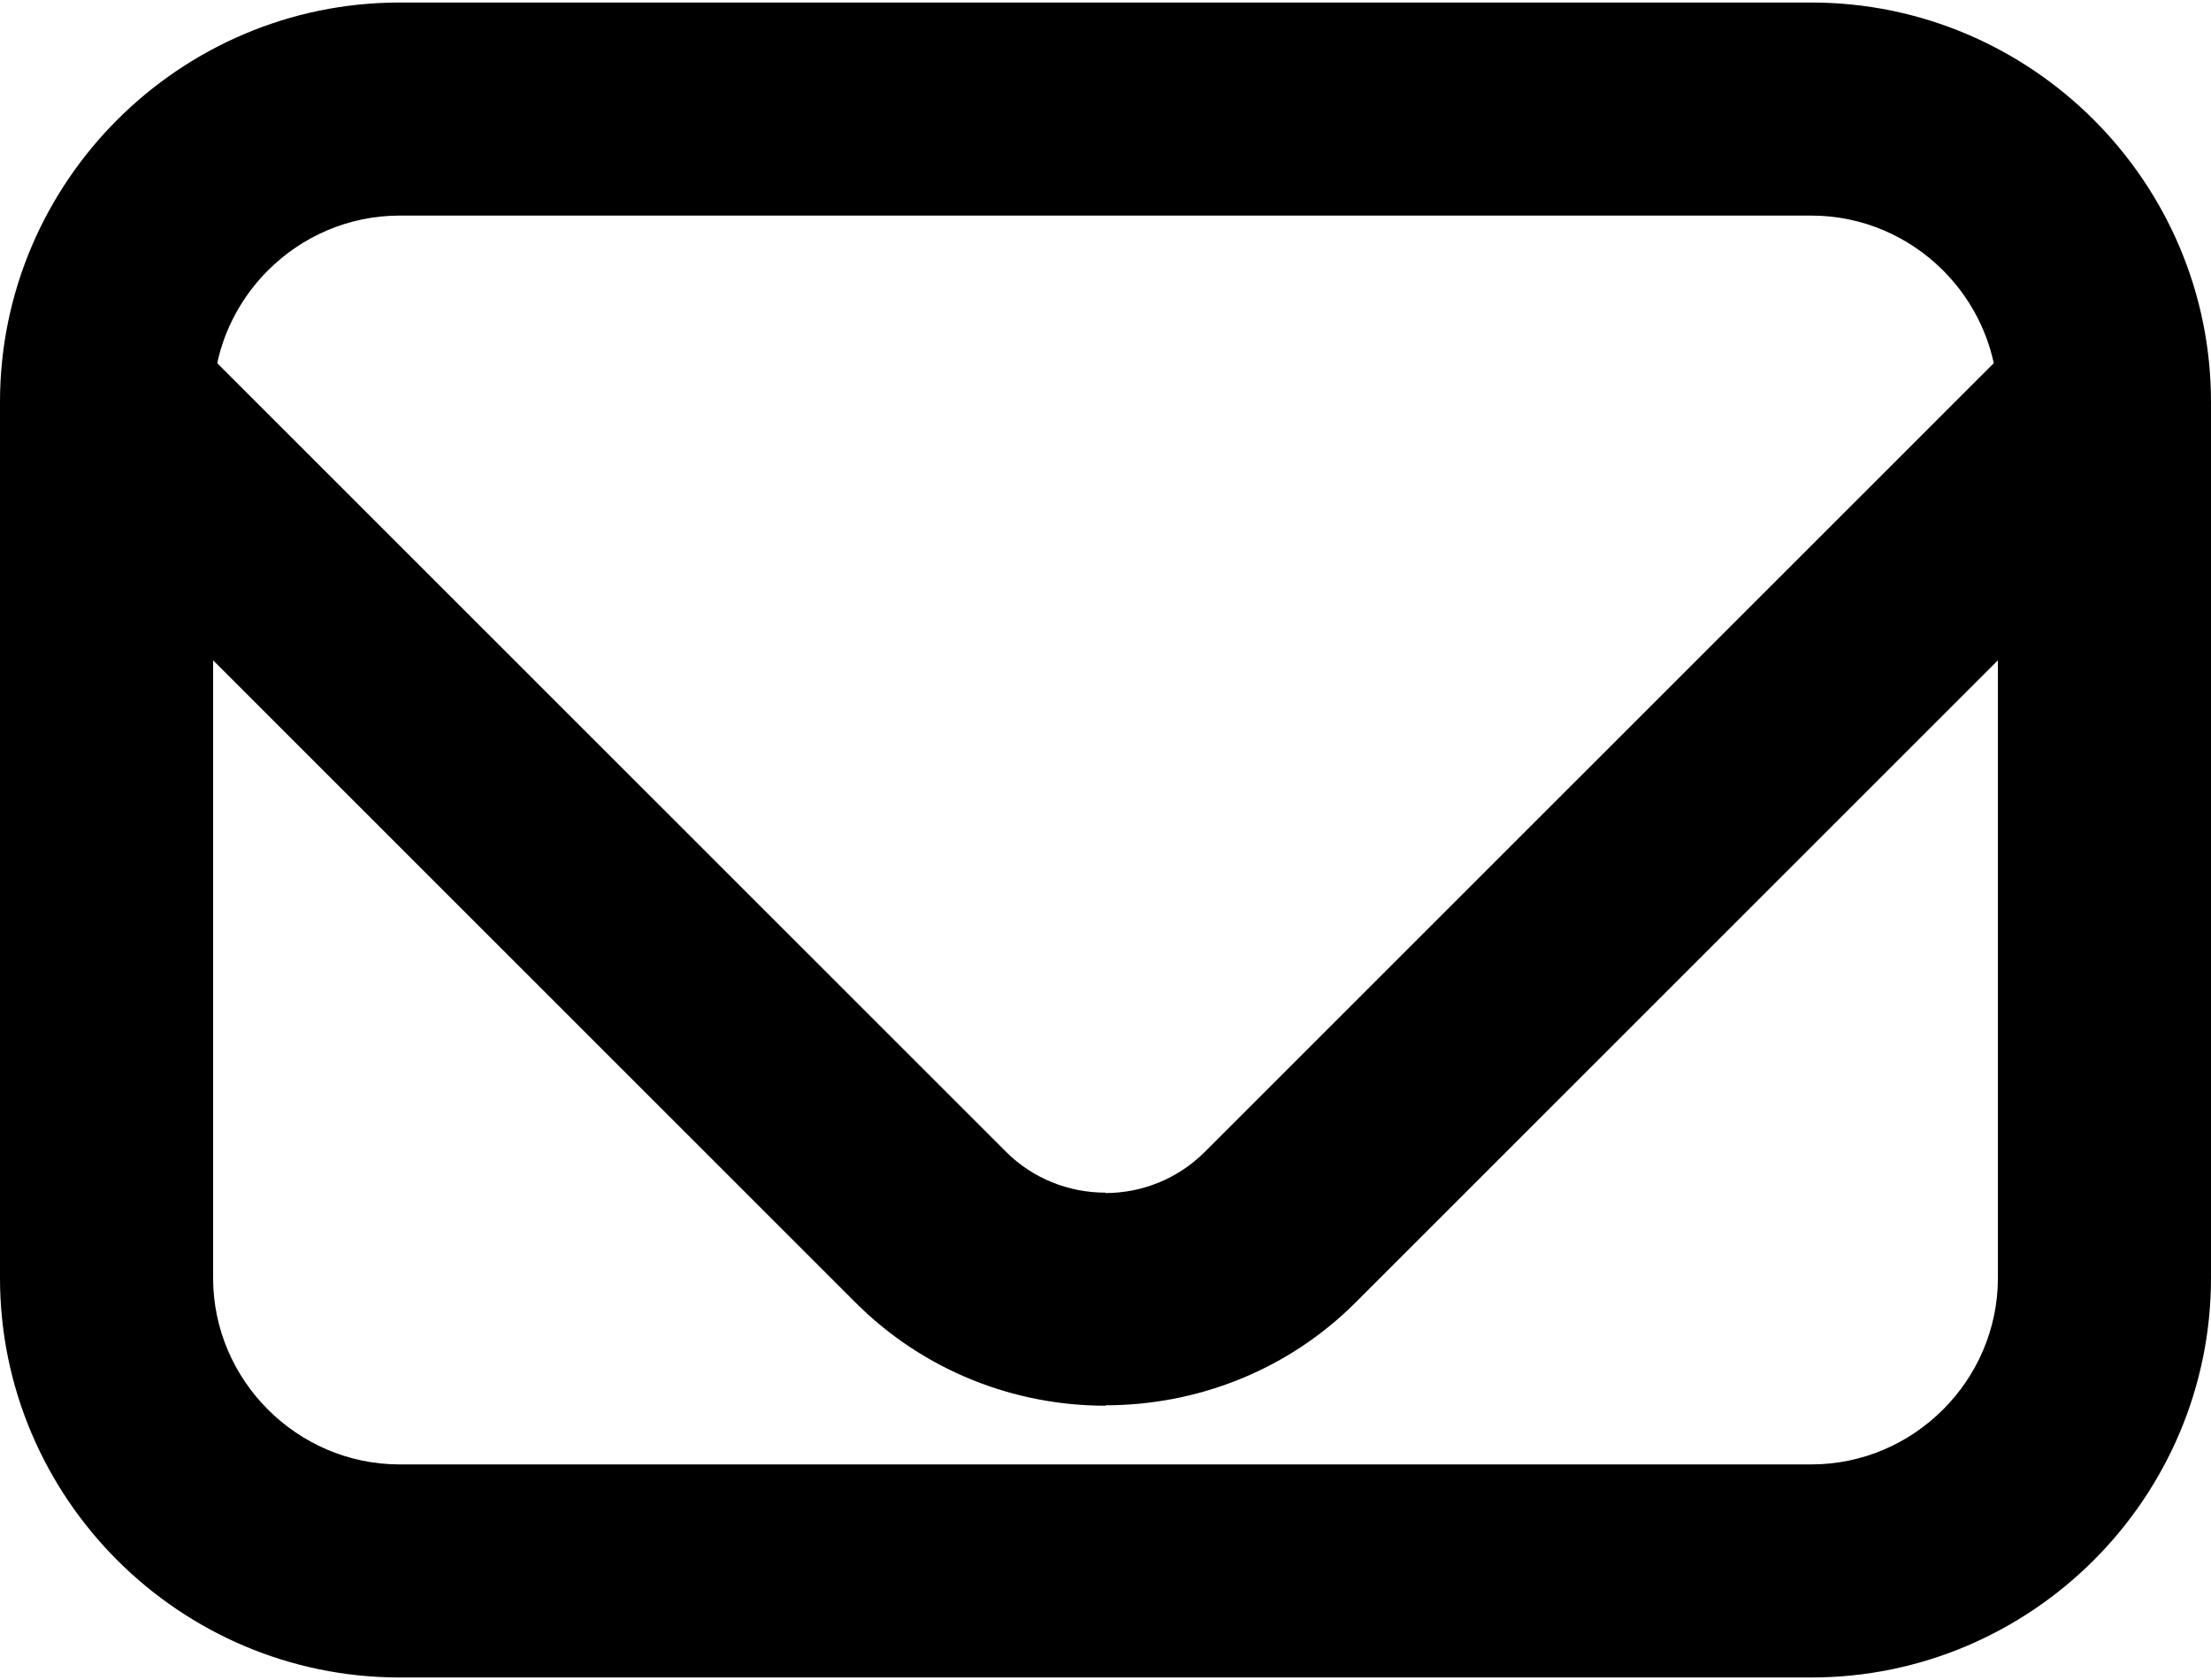 <svg xmlns="http://www.w3.org/2000/svg" width="150" height="114" shape-rendering="geometricPrecision" image-rendering="optimizeQuality" fill-rule="evenodd" viewBox="0 0 48909 37059"><path fill-rule="nonzero" d="M18920 28760L4714 14554v13666c0 1132 465 2163 1213 2911 749 749 1780 1214 2912 1214h31231c1132 0 2163-465 2912-1214 748-748 1213-1779 1213-2911V14554L29989 28760c-1517 1517-3525 2276-5535 2277v9c-2004 0-4010-762-5534-2286zM44104 7979c-170-789-569-1498-1122-2052-749-748-1780-1213-2912-1213H8839c-1132 0-2163 465-2912 1213-553 554-952 1263-1122 2052l17448 17448c603 603 1402 905 2201 905v9c794 0 1593-305 2202-915L44104 7979zM0 8864v-25c0-2434 994-4644 2594-6245C4195 994 6405 0 8839 0h31231c2433 0 4644 994 6245 2594 1600 1601 2594 3811 2594 6245v25 976 18380c0 2433-994 4644-2594 6245-1601 1600-3812 2594-6245 2594H8839c-2434 0-4644-994-6245-2594C994 32864 0 30653 0 28220V8864z"/></svg>